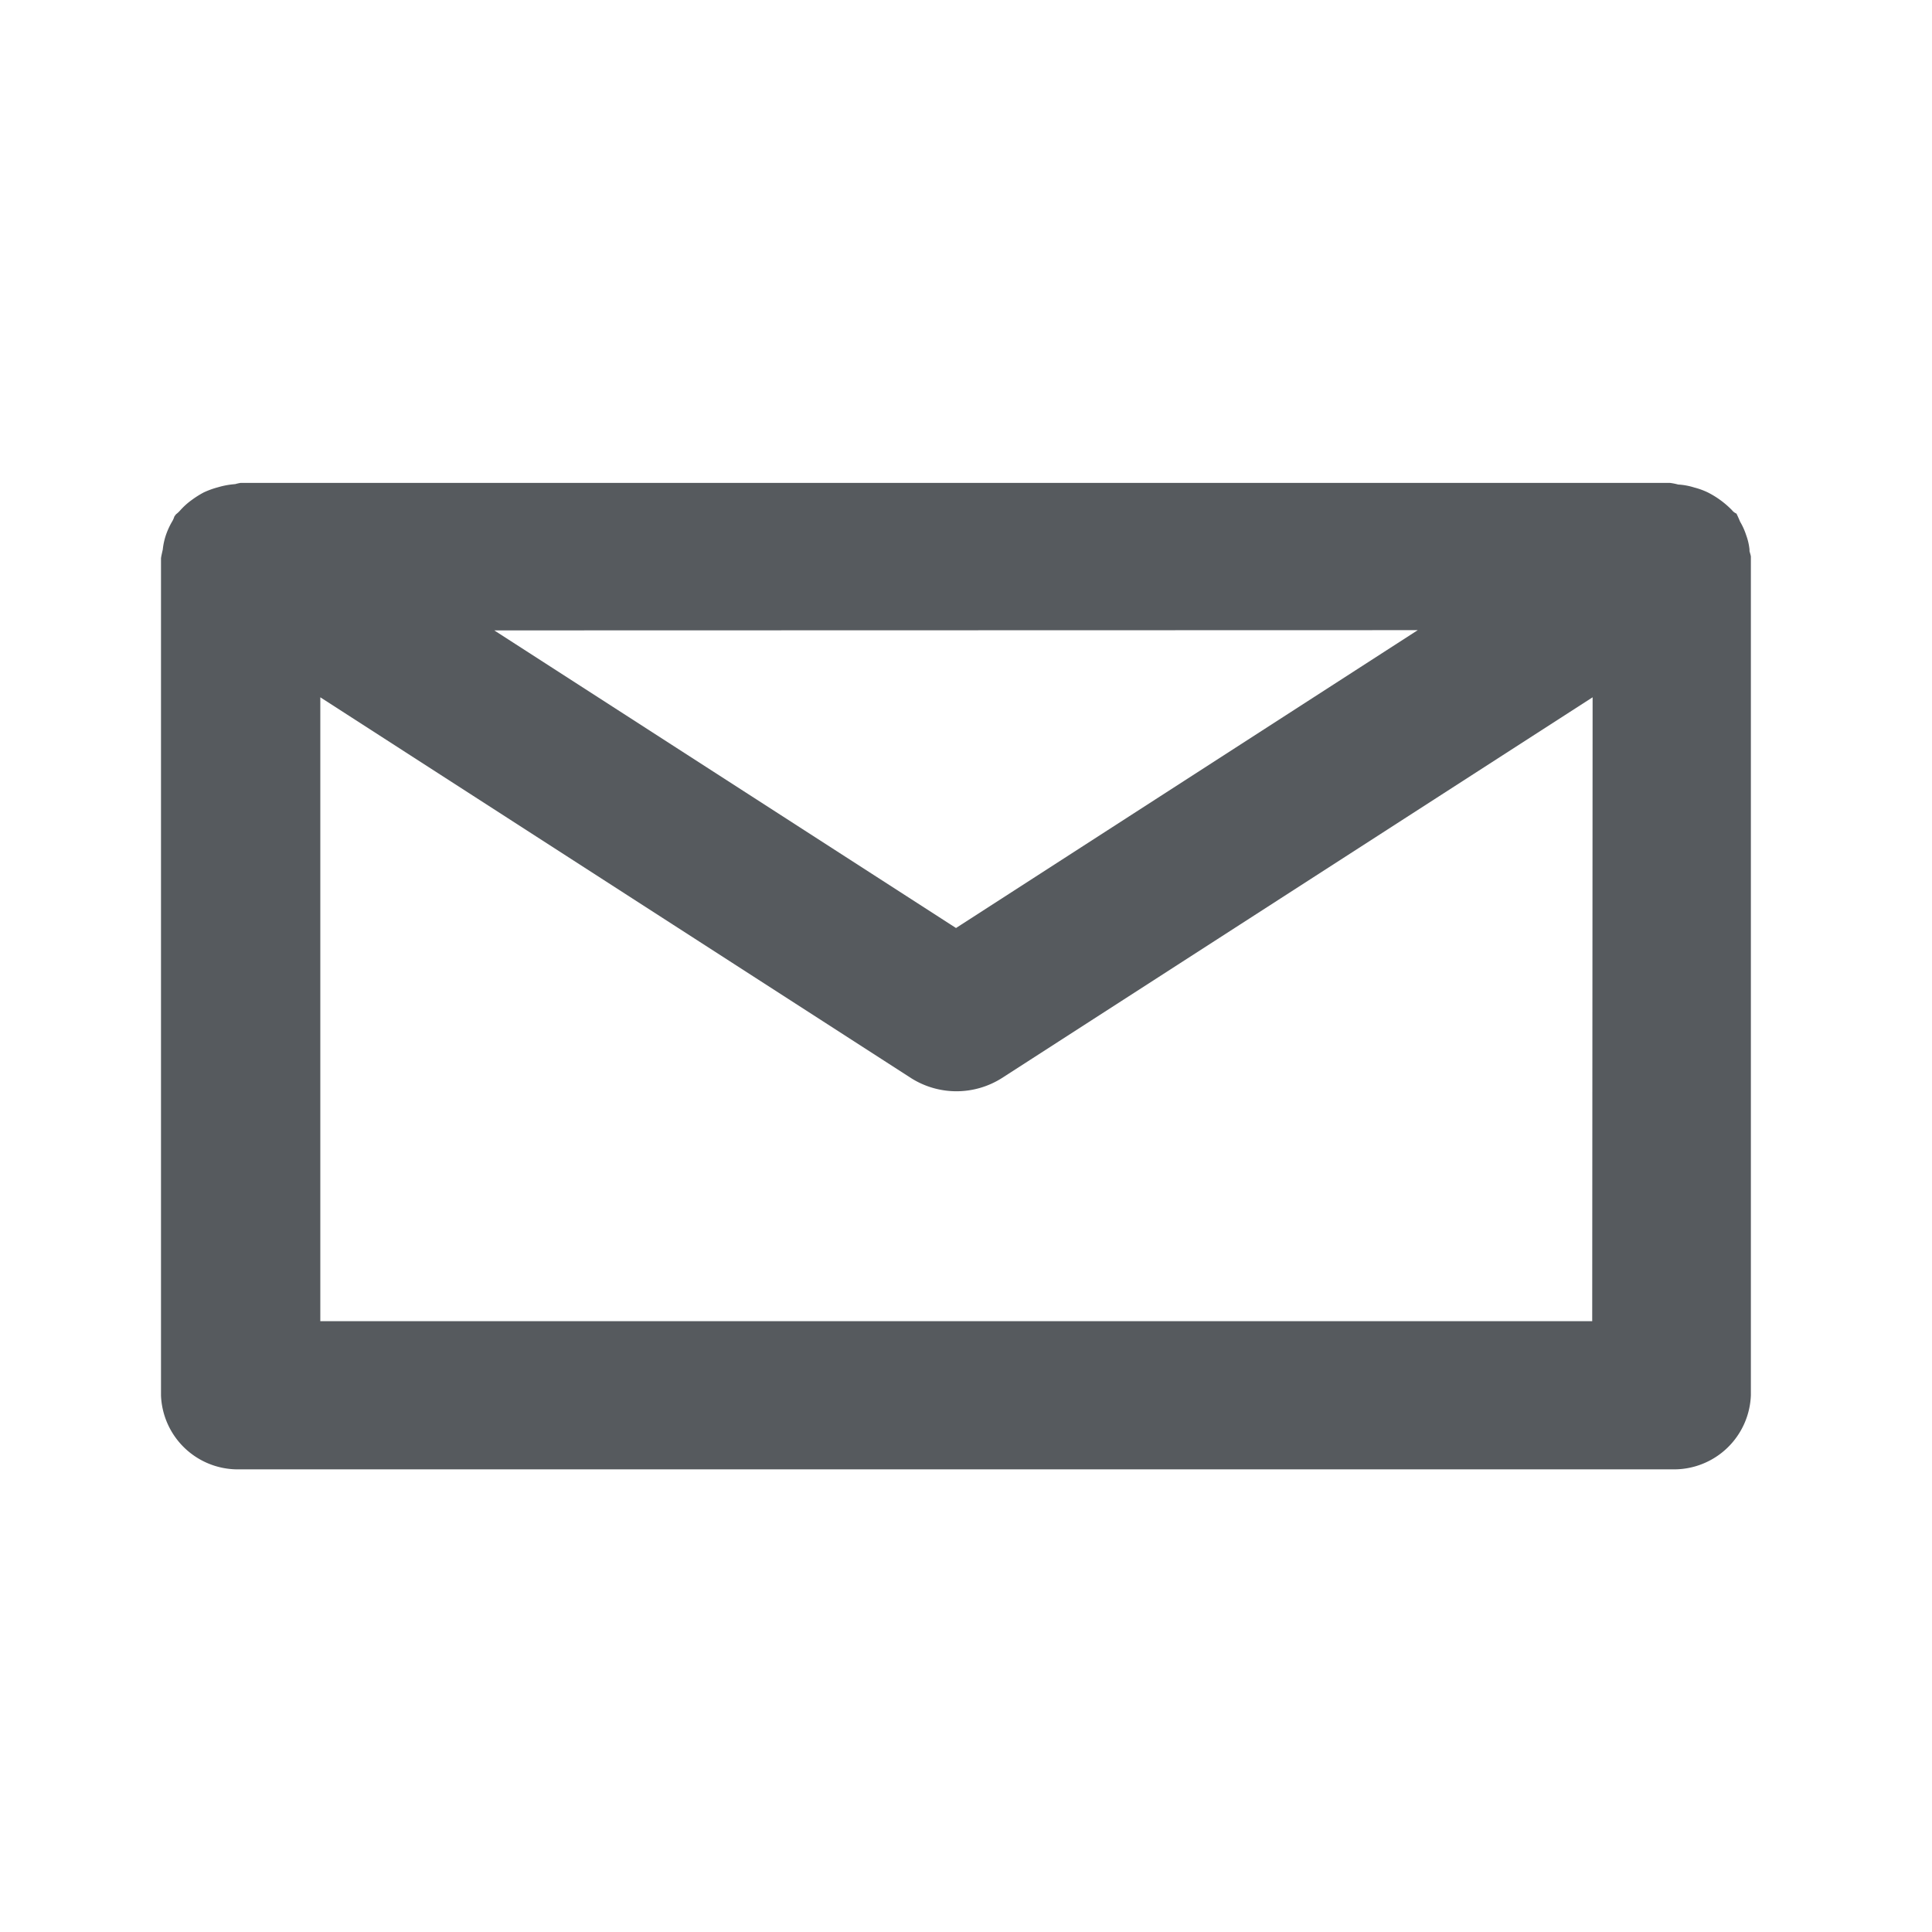 <svg xmlns="http://www.w3.org/2000/svg" width="24" height="24" viewBox="0 0 24 24"><path fill="none" d="M0 0h24v24H0z"/><path d="M21.692 6.649a.841.841 0 00-.076-.169 1.754 1.754 0 00-.045-.1.14.14 0 01-.056-.043 1.138 1.138 0 00-.3-.22.91.91 0 00-.168-.061.821.821 0 00-.2-.037.745.745 0 00-.1-.02H2.987a.589.589 0 00-.066.015 1 1 0 00-.213.039 1.053 1.053 0 00-.179.065 1.193 1.193 0 00-.147.093.88.88 0 00-.146.132.362.362 0 01-.05.046l-.02.027a.281.281 0 01-.031.068.925.925 0 00-.075.166.825.825 0 00-.038.177c-.011.049-.018.077-.022.108v10.4a.955.955 0 00.954.918h17.839a.956.956 0 00.957-.922V6.917c0-.013-.009-.042-.017-.07v-.022a.731.731 0 00-.041-.176zm-4.08 1.179l-5.736 3.7-.067-.043L6.14 7.831zm2.167 8.584h-15.8v-7.75l7.341 4.732a1.054 1.054 0 001.123 0l7.341-4.732z" fill="#565a5e"/></svg>